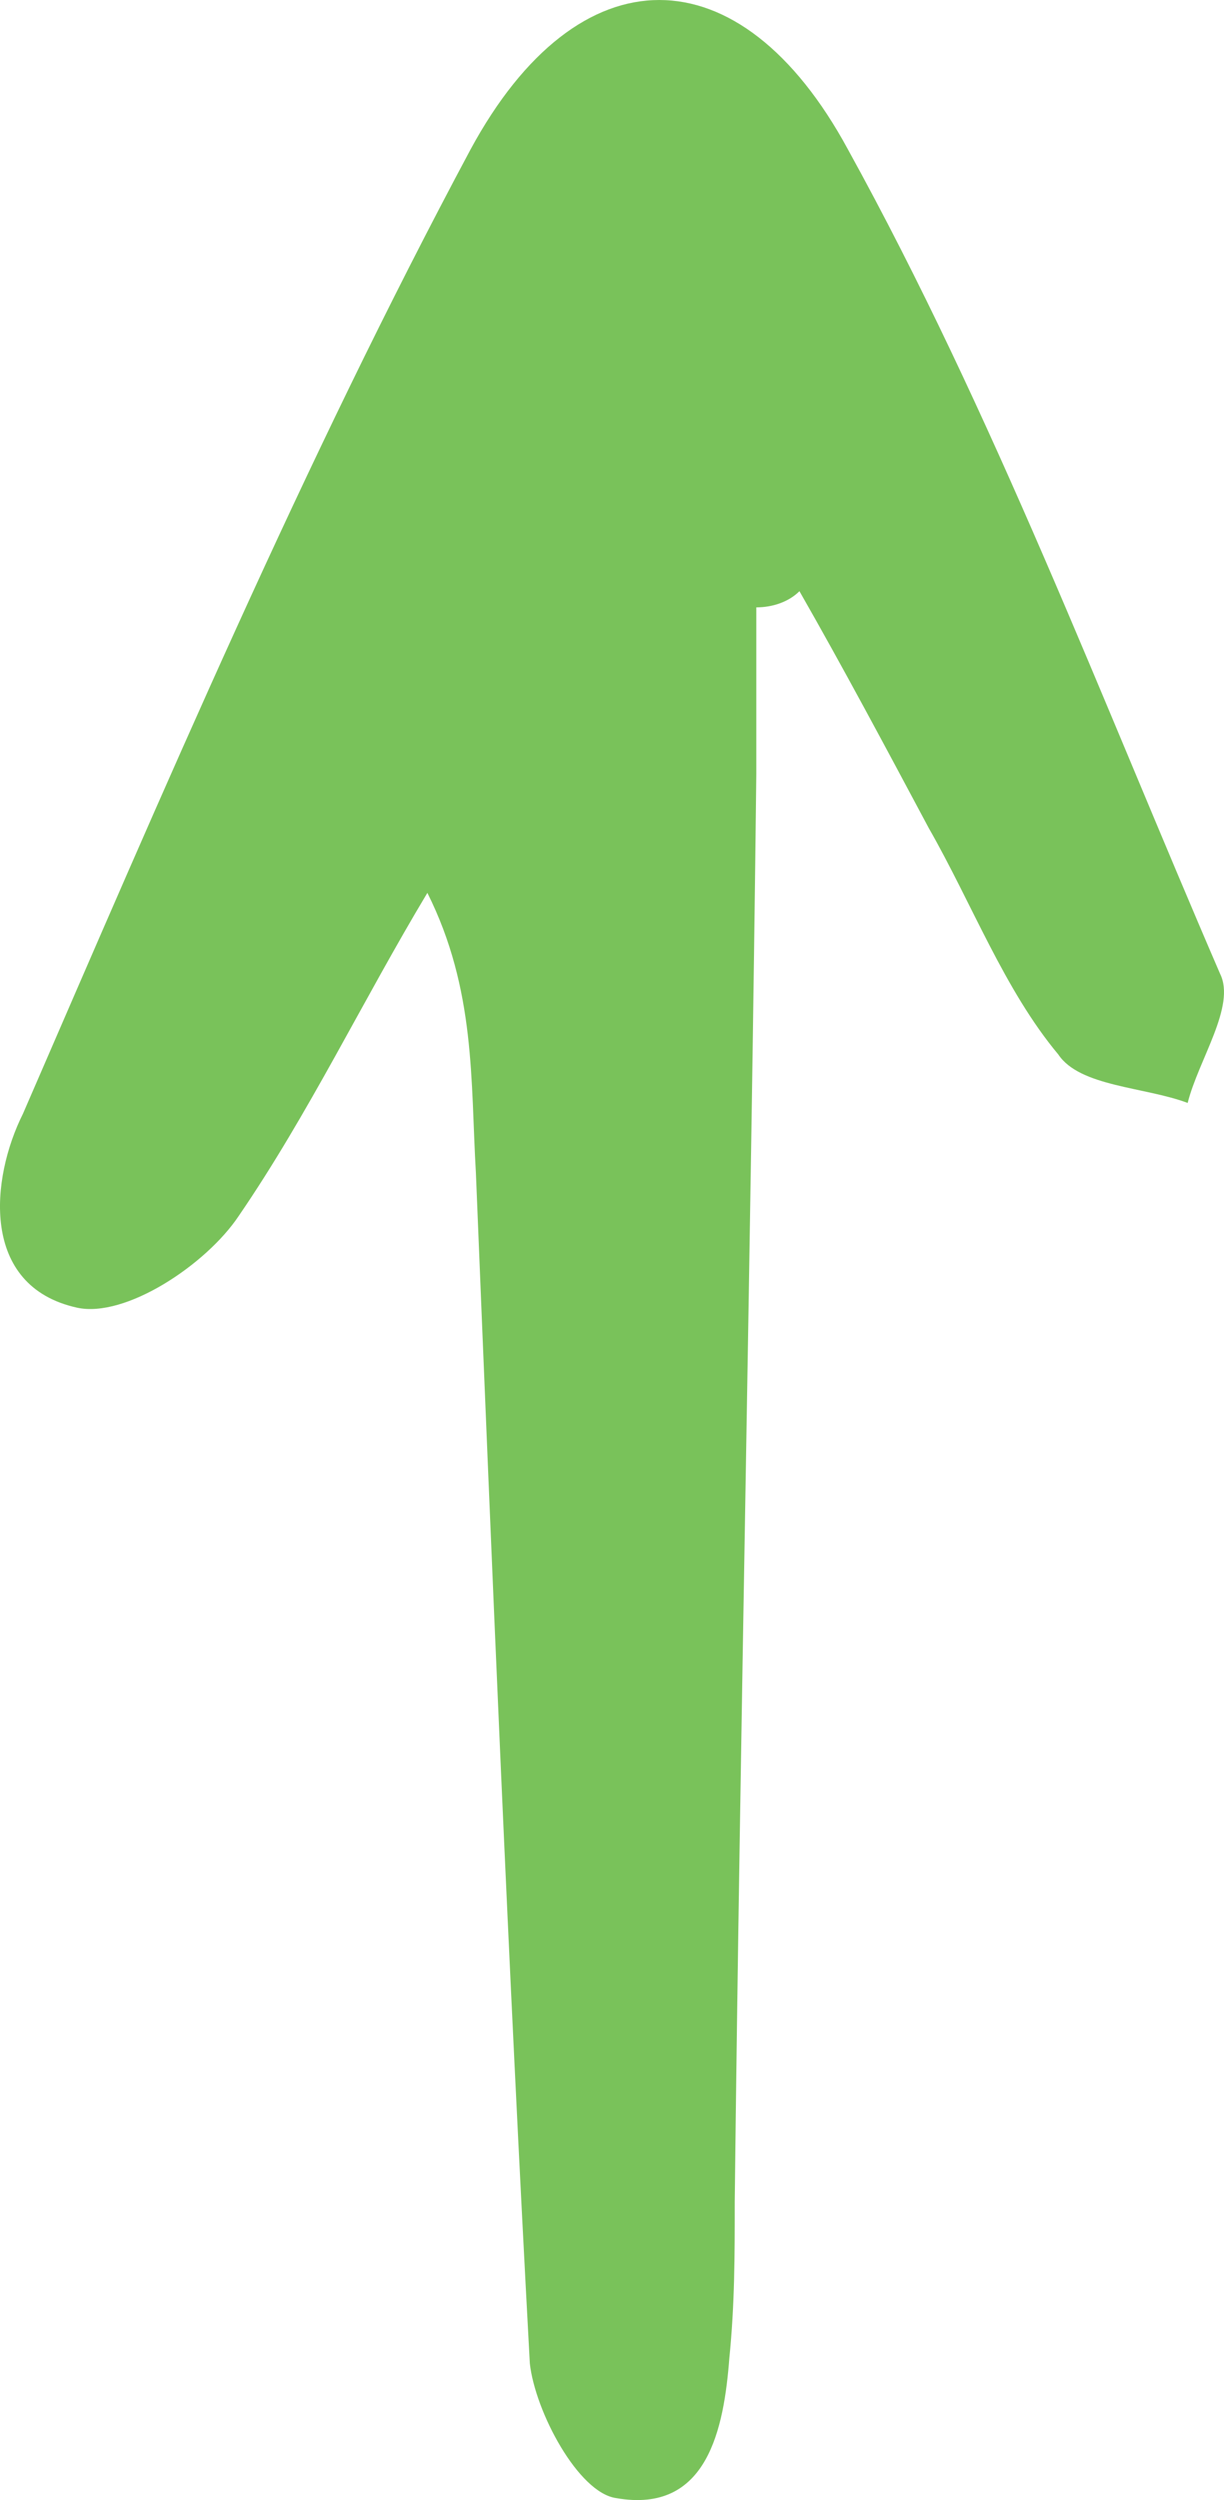 <svg width="48" height="98" viewBox="0 0 48 98" fill="none" xmlns="http://www.w3.org/2000/svg">
<g clip-path="url(#clip0_954_4820)">
<path d="M29.659 23.808C29.659 25.919 29.659 28.242 29.659 30.353C29.448 48.935 29.025 67.728 28.813 86.309C28.813 88.421 28.813 90.321 28.602 92.433C28.39 95.177 27.756 98.556 24.161 97.922C22.681 97.711 20.989 94.544 20.778 92.644C19.932 77.018 19.298 61.604 18.663 45.979C18.452 42.389 18.663 38.8 16.76 34.999C14.223 39.222 12.108 43.656 9.359 47.668C8.09 49.568 4.919 51.68 3.015 51.258C-0.791 50.413 -0.368 46.19 0.901 43.656C6.399 30.987 11.897 18.106 18.452 5.86C22.681 -1.953 29.025 -1.953 33.254 5.86C38.963 16.206 43.192 27.397 47.844 38.166C48.479 39.433 46.998 41.544 46.575 43.234C44.884 42.6 42.346 42.6 41.501 41.333C39.386 38.8 38.117 35.421 36.425 32.465C34.734 29.298 33.042 26.13 31.351 23.174C30.928 23.596 30.293 23.808 29.659 23.808Z" fill="#79C25A"/>
</g>
<defs>
<clipPath id="clip0_954_4820">
<rect width="48" height="98" fill="white" transform="translate(48 98) rotate(-180)"/>
</clipPath>
</defs>
</svg>

